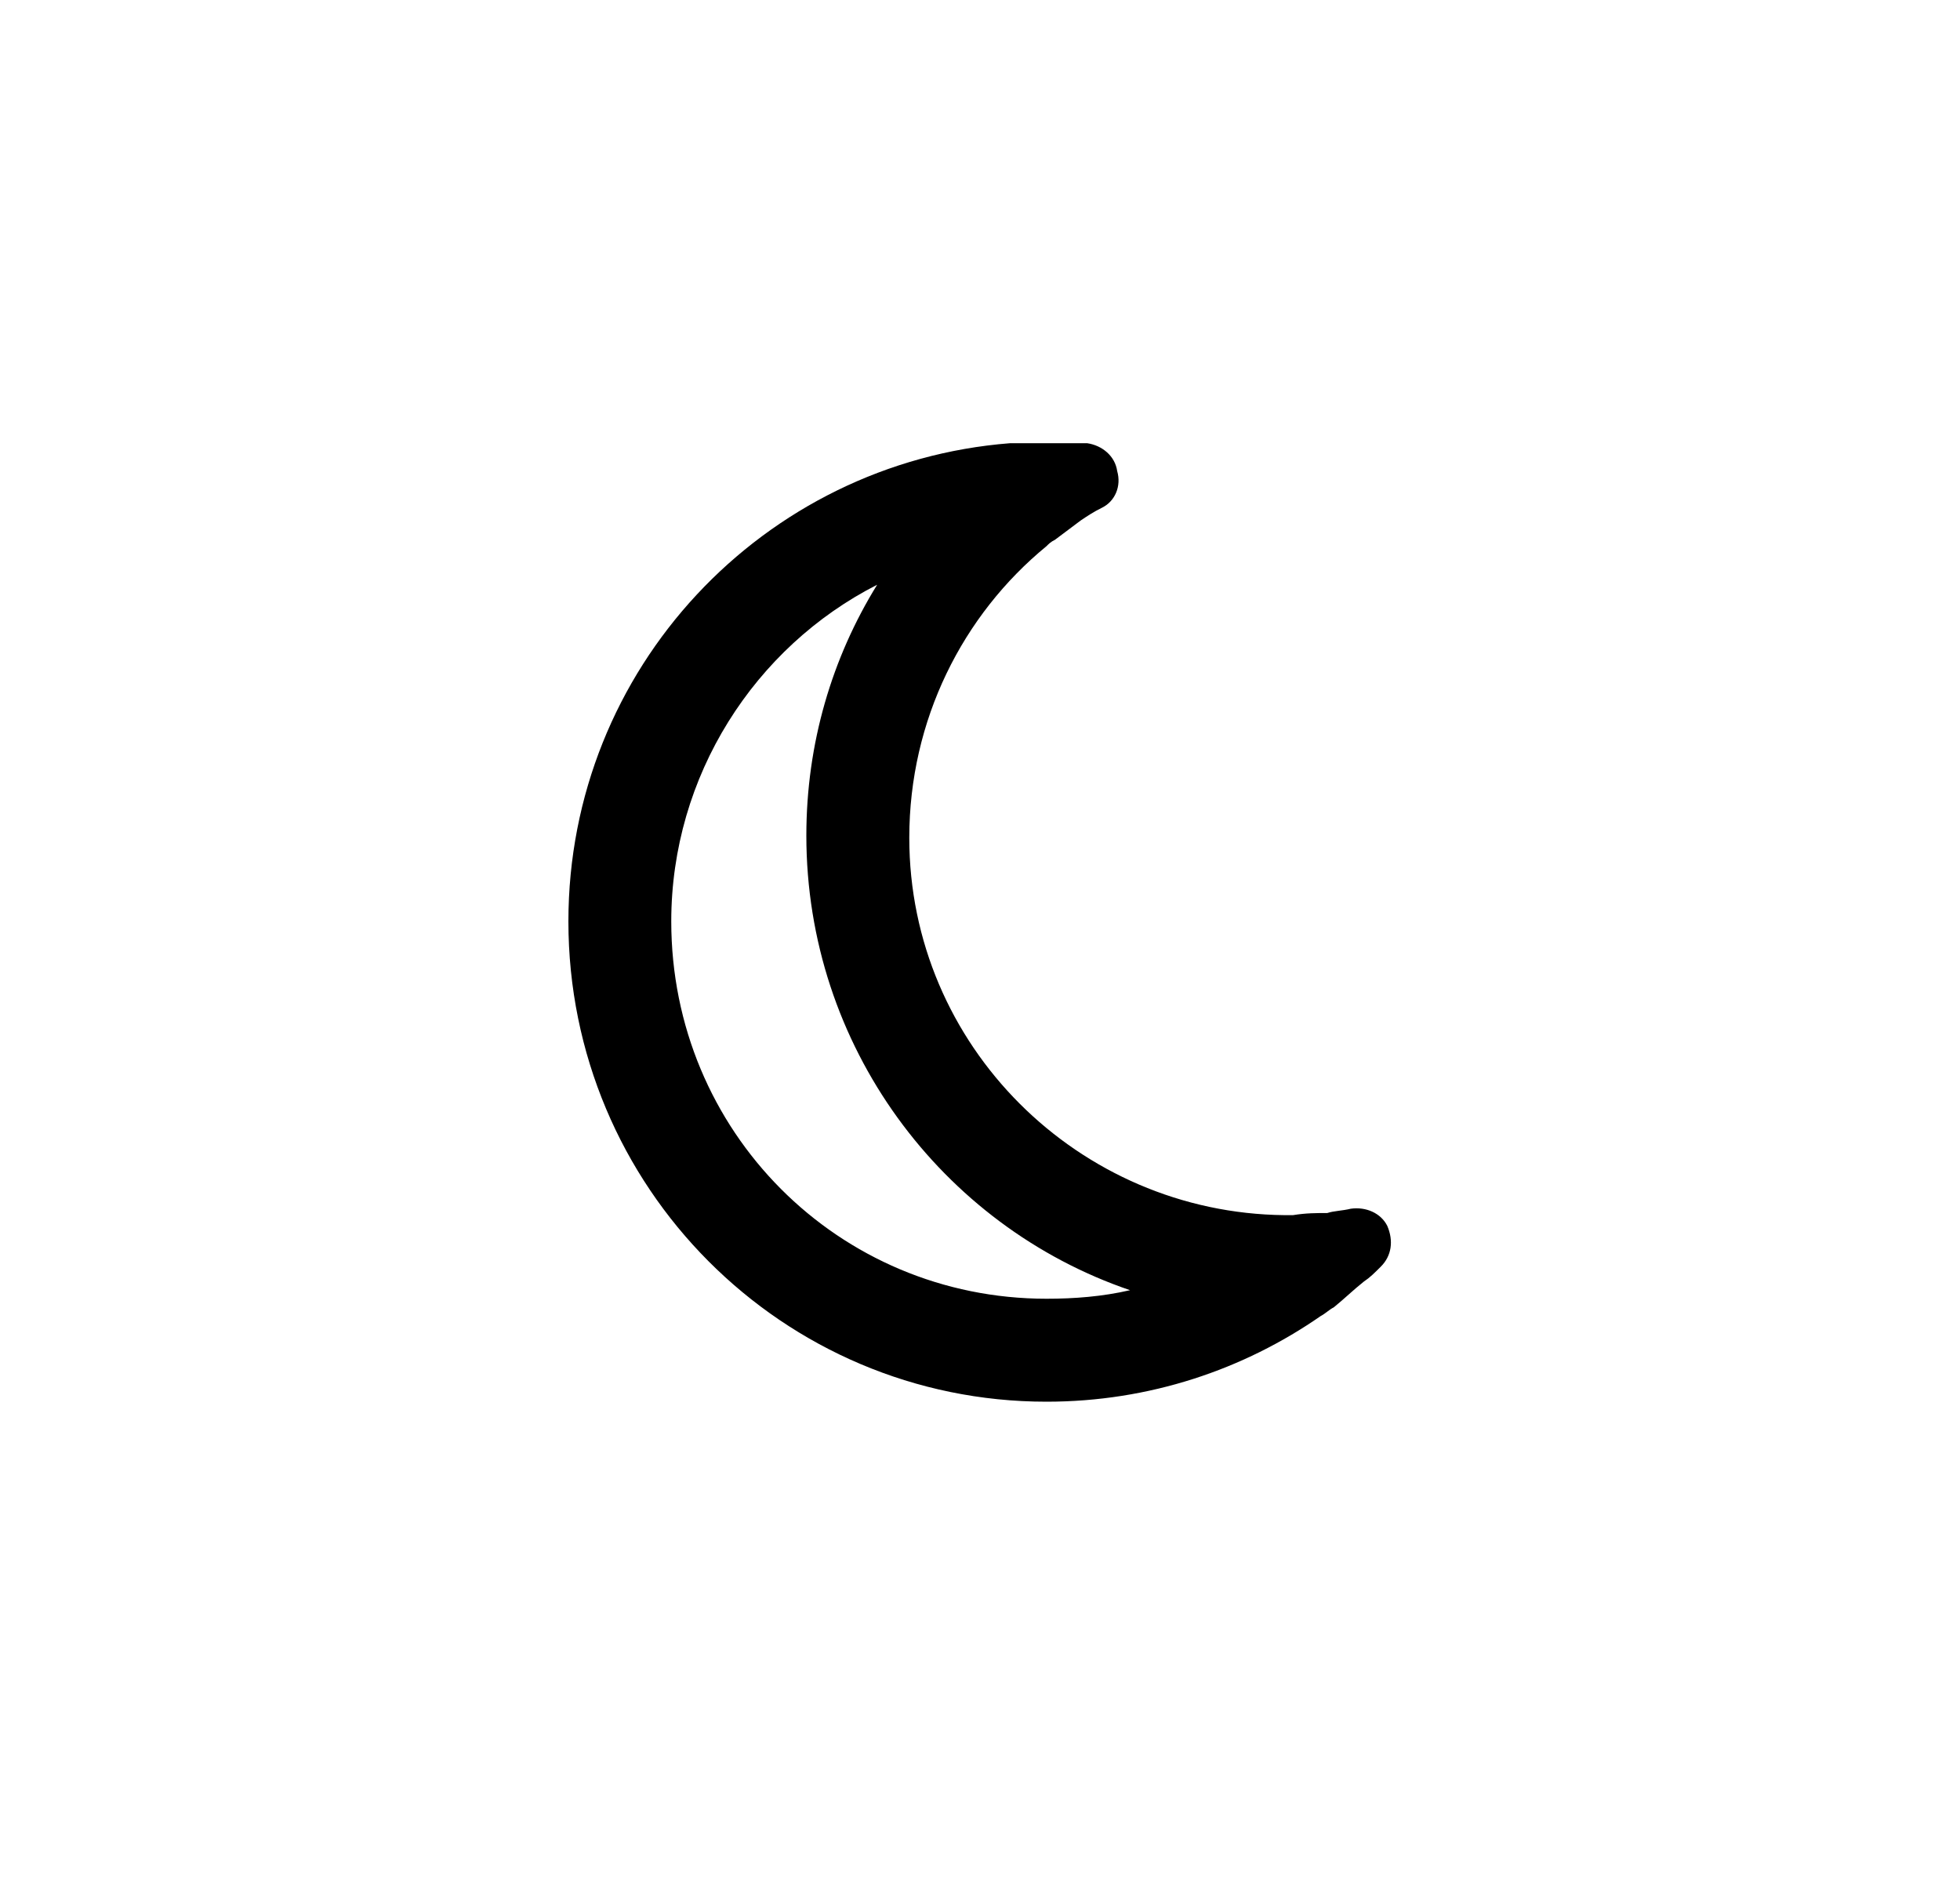 <svg width="25" height="24" viewBox="0 0 25 24" fill="none" xmlns="http://www.w3.org/2000/svg">
<path d="M11.188 7.457C9.629 8.25 8.562 9.891 8.562 11.75C8.562 14.43 10.695 16.562 13.348 16.562C13.703 16.562 14.059 16.535 14.414 16.453C12.008 15.633 10.285 13.336 10.285 10.656C10.285 9.48 10.613 8.387 11.188 7.457ZM12.883 5.652C12.965 5.652 13.02 5.652 13.074 5.652C13.184 5.652 13.266 5.652 13.348 5.652C13.43 5.652 13.512 5.652 13.566 5.652C13.676 5.652 13.758 5.652 13.867 5.652C14.059 5.68 14.223 5.816 14.25 6.008C14.305 6.199 14.223 6.391 14.059 6.473C13.949 6.527 13.867 6.582 13.785 6.637C13.676 6.719 13.566 6.801 13.457 6.883C13.402 6.91 13.375 6.938 13.348 6.965C12.281 7.84 11.598 9.18 11.598 10.684C11.598 13.336 13.758 15.469 16.383 15.496C16.41 15.496 16.41 15.496 16.41 15.496C16.438 15.496 16.465 15.496 16.492 15.496C16.656 15.469 16.793 15.469 16.93 15.469C17.012 15.441 17.121 15.441 17.23 15.414C17.422 15.387 17.613 15.469 17.695 15.633C17.777 15.824 17.75 16.016 17.613 16.152C17.531 16.234 17.477 16.289 17.395 16.344C17.258 16.453 17.148 16.562 17.012 16.672C16.957 16.699 16.902 16.754 16.848 16.781C15.863 17.465 14.66 17.875 13.348 17.875C9.984 17.875 7.25 15.141 7.25 11.75C7.25 8.523 9.738 5.898 12.883 5.652Z" fill="#000000"/>
</svg>
